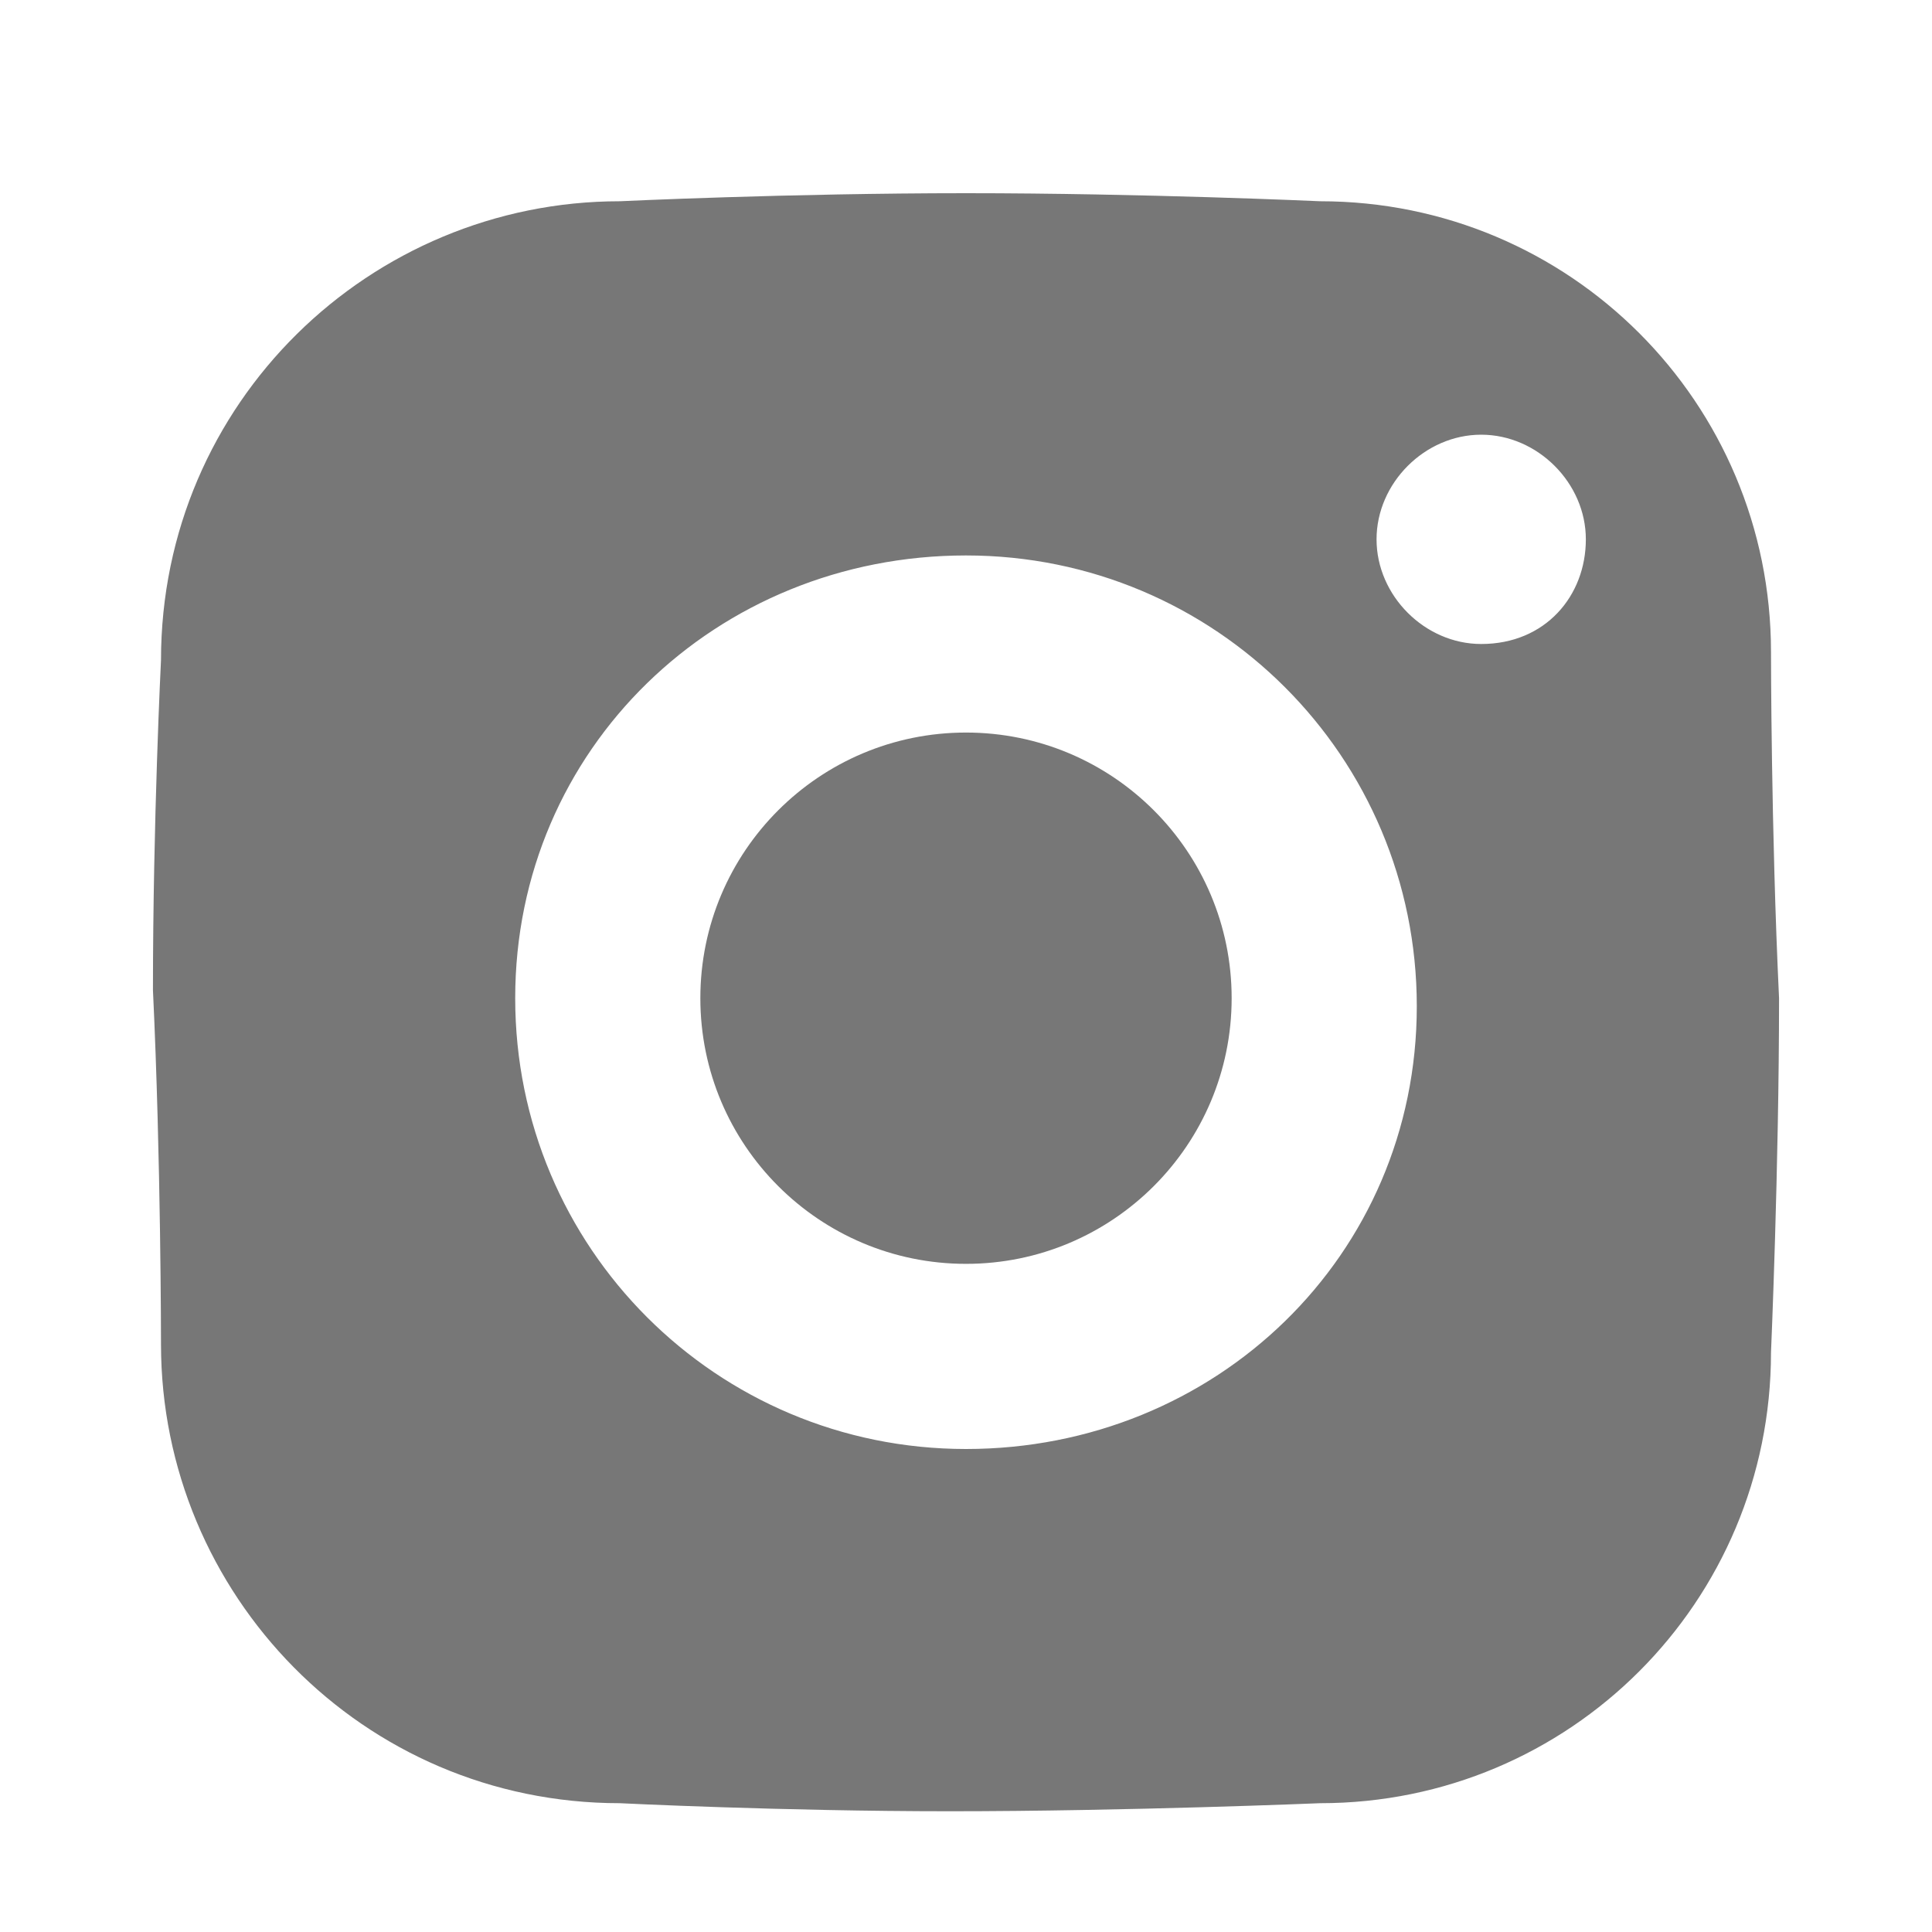 <?xml version="1.0" encoding="utf-8"?>
<!-- Generator: Adobe Illustrator 22.1.0, SVG Export Plug-In . SVG Version: 6.00 Build 0)  -->
<svg version="1.1" id="图层_1" xmlns="http://www.w3.org/2000/svg" xmlns:xlink="http://www.w3.org/1999/xlink" x="0px" y="0px"
	 viewBox="0 0 24 24" style="enable-background:new 0 0 24 24;" xml:space="preserve">
<style type="text/css">
	.st0{fill:#FFFFFF;}
	.st1{fill:#777777;}
	.st2{opacity:0;}
</style>
<g>
	<circle class="st1" cx="12" cy="12.4" r="3.3"/>
	<path class="st1" d="M22,8.1c0-3.1-2.5-5.6-5.6-5.6c0,0-2.2-0.1-4.4-0.1S7.7,2.5,7.7,2.5C4.6,2.5,2,5,2,8.2c0,0-0.1,2-0.1,4.1
		C2,14.4,2,16.7,2,16.7c0,3.1,2.5,5.7,5.7,5.7c0,0,2,0.1,4.1,0.1c2.2,0,4.6-0.1,4.6-0.1c3.1,0,5.6-2.5,5.6-5.6c0,0,0.1-2.3,0.1-4.4
		C22,10.3,22,8.1,22,8.1z M12,18c-3.1,0-5.6-2.5-5.6-5.6S8.9,6.9,12,6.9s5.6,2.5,5.6,5.6S15.1,18,12,18z M18.4,8
		c-0.7,0-1.3-0.6-1.3-1.3c0-0.7,0.6-1.3,1.3-1.3c0.7,0,1.3,0.6,1.3,1.3C19.7,7.4,19.2,8,18.4,8z"/>
</g>
</svg>
